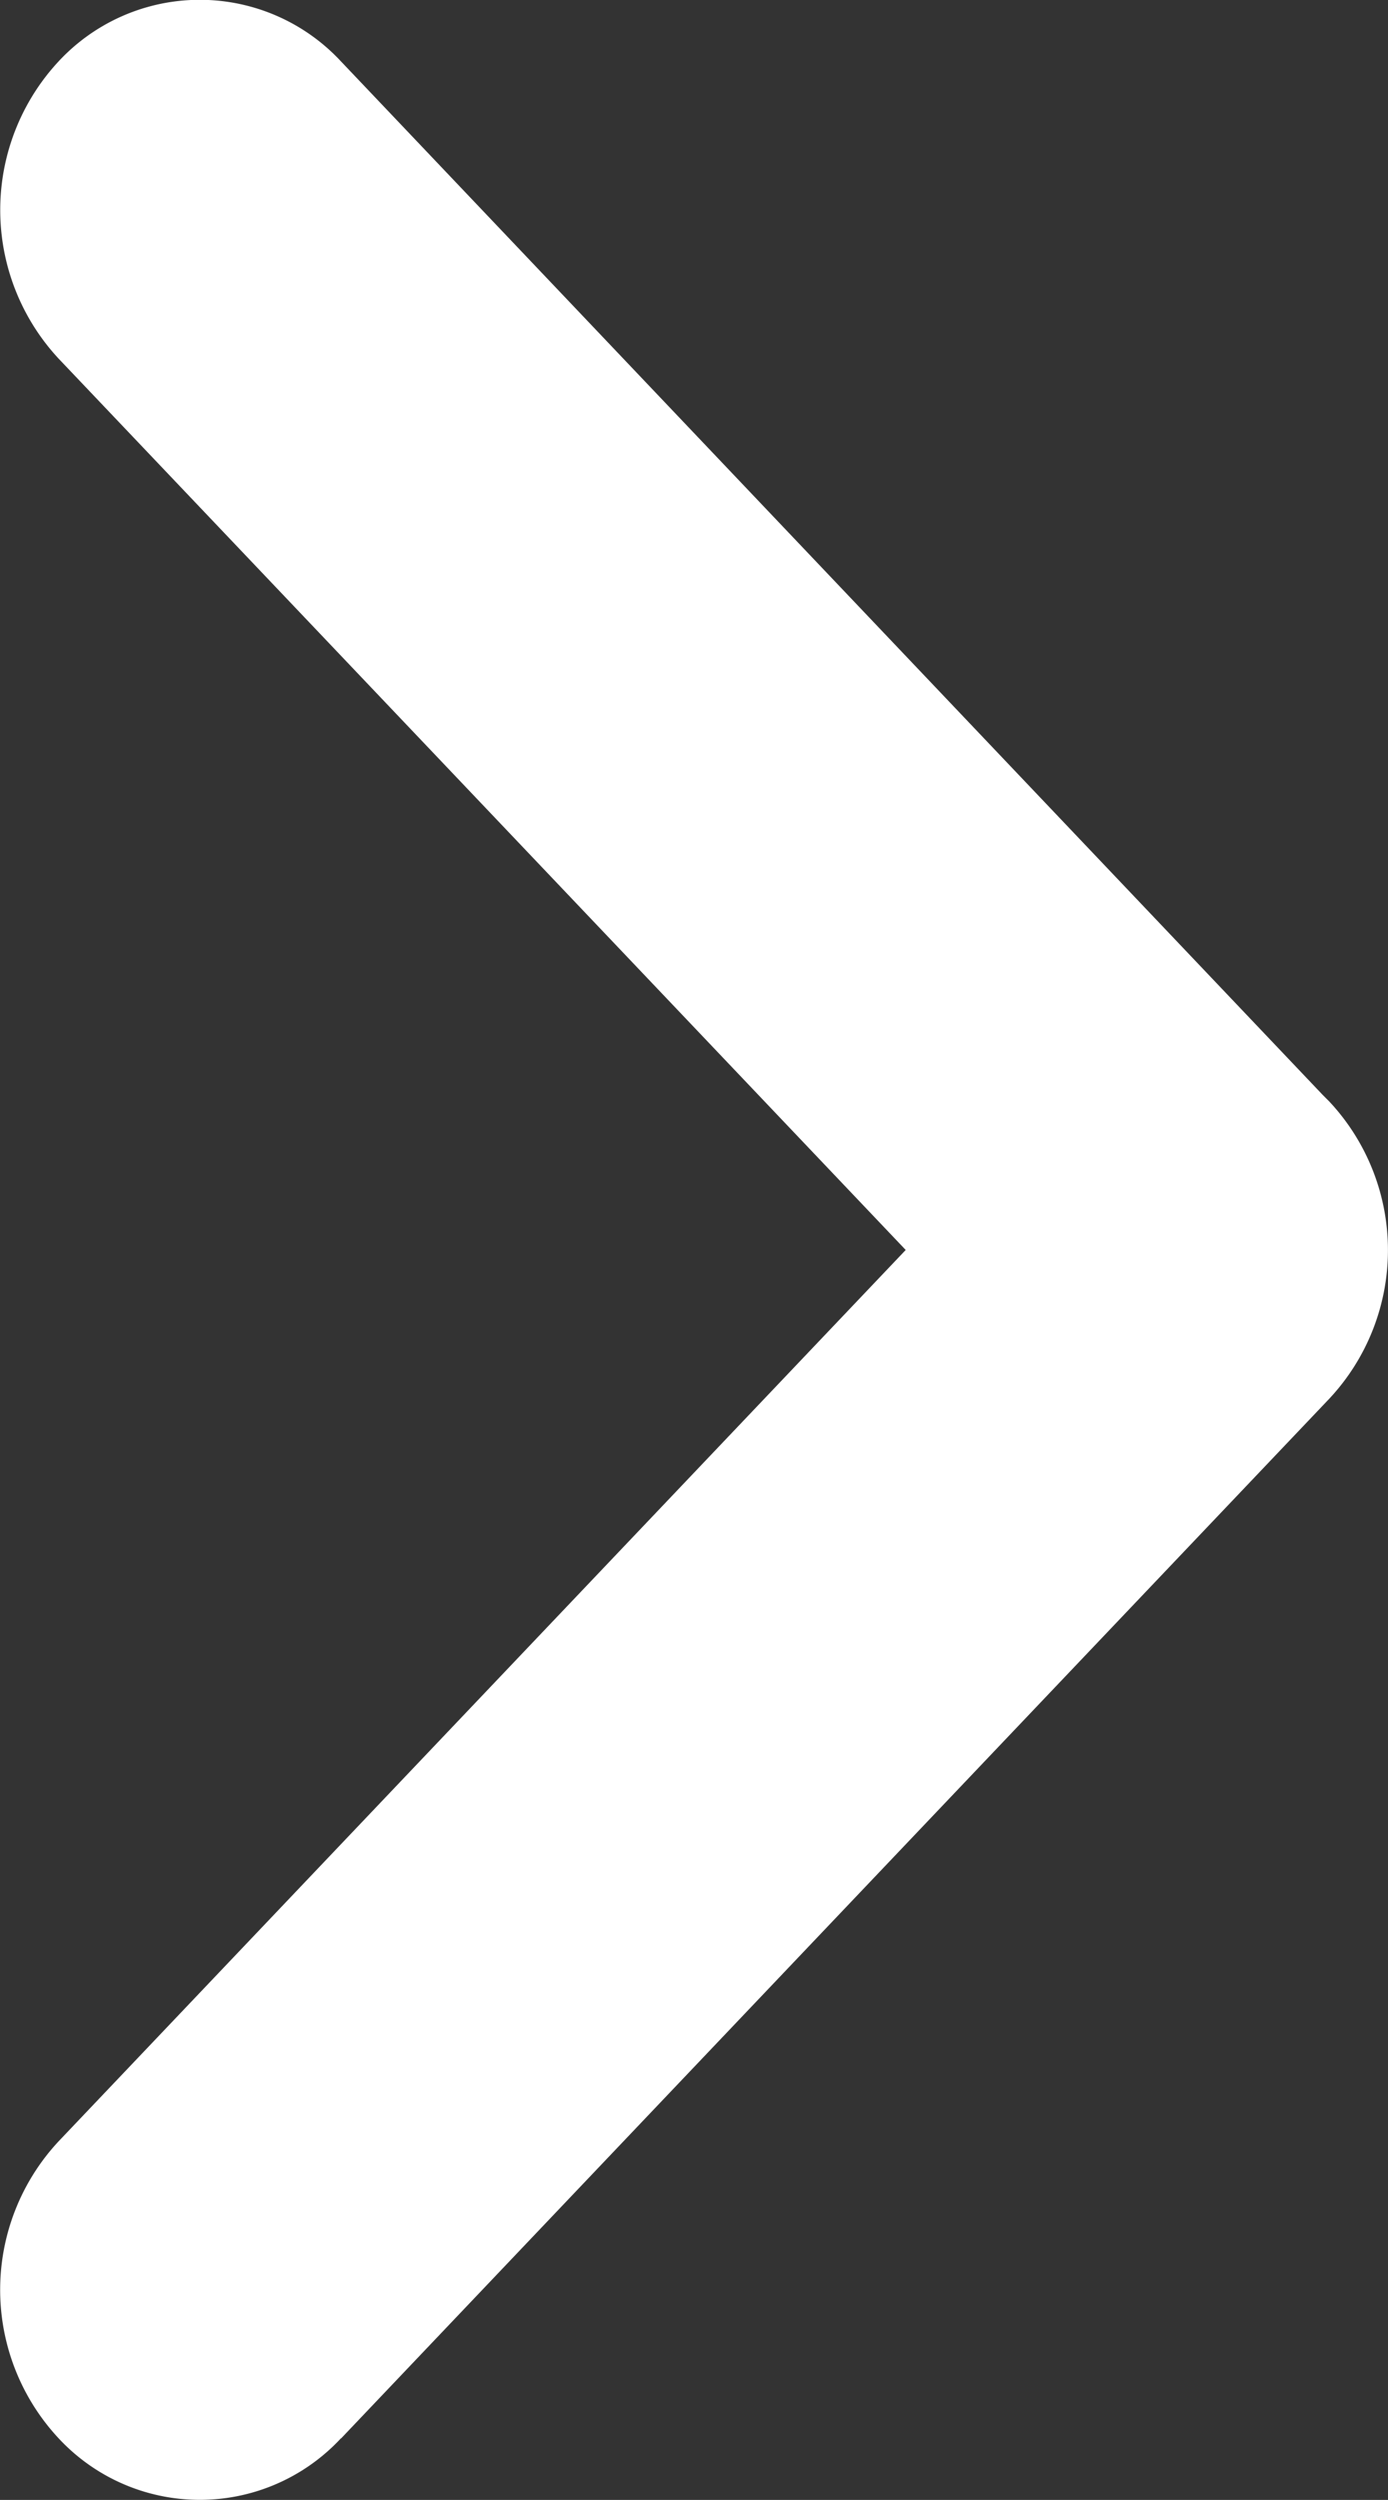 <svg xmlns="http://www.w3.org/2000/svg" width="4.999" height="9" viewBox="0 0 4.999 9">
  <rect x="0" y="0" width="4.999" height="9" fill="#333333" stroke="none"/>
  <path id="Union_138" data-name="Union 138" d="M3.771.221.211,3.965a.783.783,0,0,0,0,1.069l.023.023L3.771,8.779a.694.694,0,0,0,1.017,0,.786.786,0,0,0,0-1.07L1.737,4.5,4.788,1.291a.784.784,0,0,0,0-1.069.694.694,0,0,0-1.017,0Z" transform="translate(4.999 9) rotate(180)" fill="#fff"/>
</svg>
